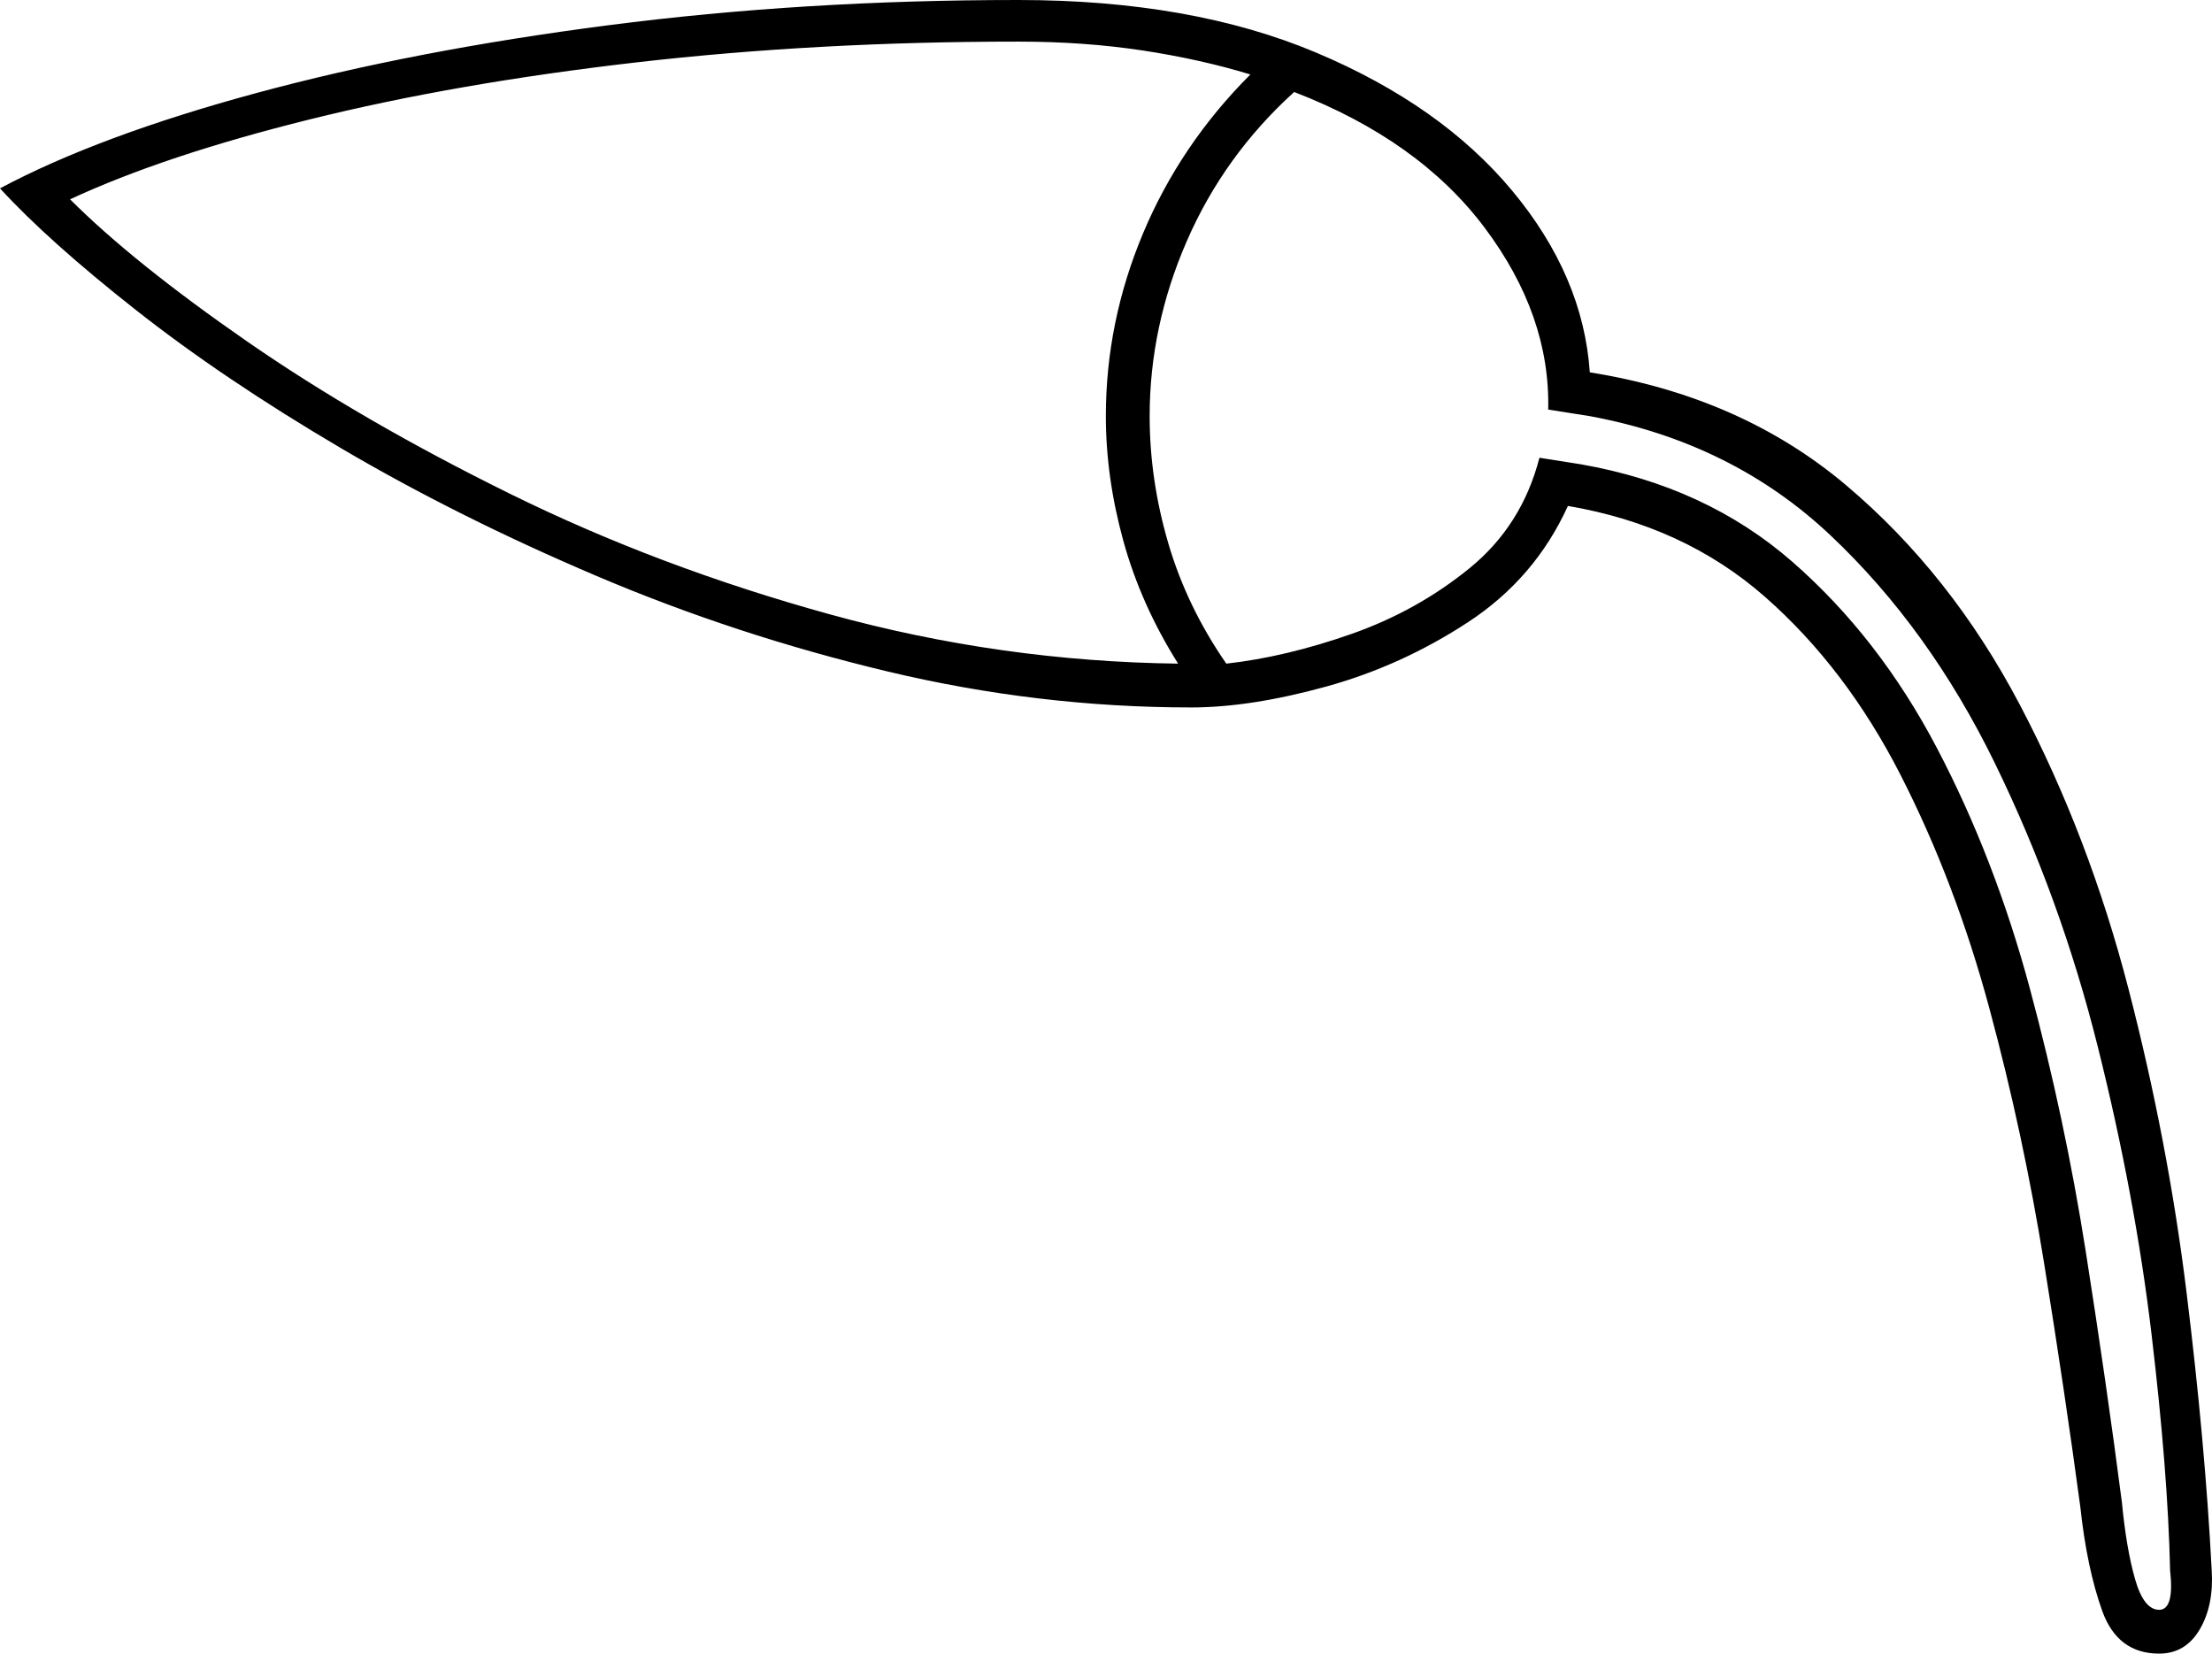 <svg xmlns="http://www.w3.org/2000/svg" viewBox="-10 0 1010.133 755"><path d="M976 755q-19 0-26-19.5T940 688q-7-52-16.5-111t-25-116.5Q883 403 858 354t-62-81.5Q759 240 706 231q-15 33-45.5 53t-65 29.5Q561 323 534 323q-70 0-139-16.5T262.5 263q-63.5-27-117-58.5t-93.5-63Q12 110-10 86q45-24 117-43.5t161-31Q357 0 455 0q79 0 136 24t89.5 63q32.5 39 35.5 83 69 11 117 51.5T912.5 322Q944 382 962 451.5T988.5 590q8.5 69 11.5 127 1 16-5.5 27T976 755zM528 303q-17-27-25-56t-8-57q0-43 17-83.5T561 34q-23-7-49.5-11T455 19q-92 0-174.5 9.5t-149 26Q65 71 22 91q29 29 81 65t120 69.5q68 33.5 146 55T528 303zm448 432q7 0 5-18-1-45-8.5-108T948 478q-17-68-47-129.5t-75-104Q781 202 716 190l-19-3q1-43-29-83t-87-62q-32 29-49 68t-17 80q0 29 8.5 58t26.5 55q27-3 57-13.5t54-30q24-19.5 32-50.5l19 3q57 10 96.5 44.5t66 85Q901 392 917 451.5t25.5 120Q952 632 959 686q2 21 6 35t11 14z" fill="currentColor"/></svg>